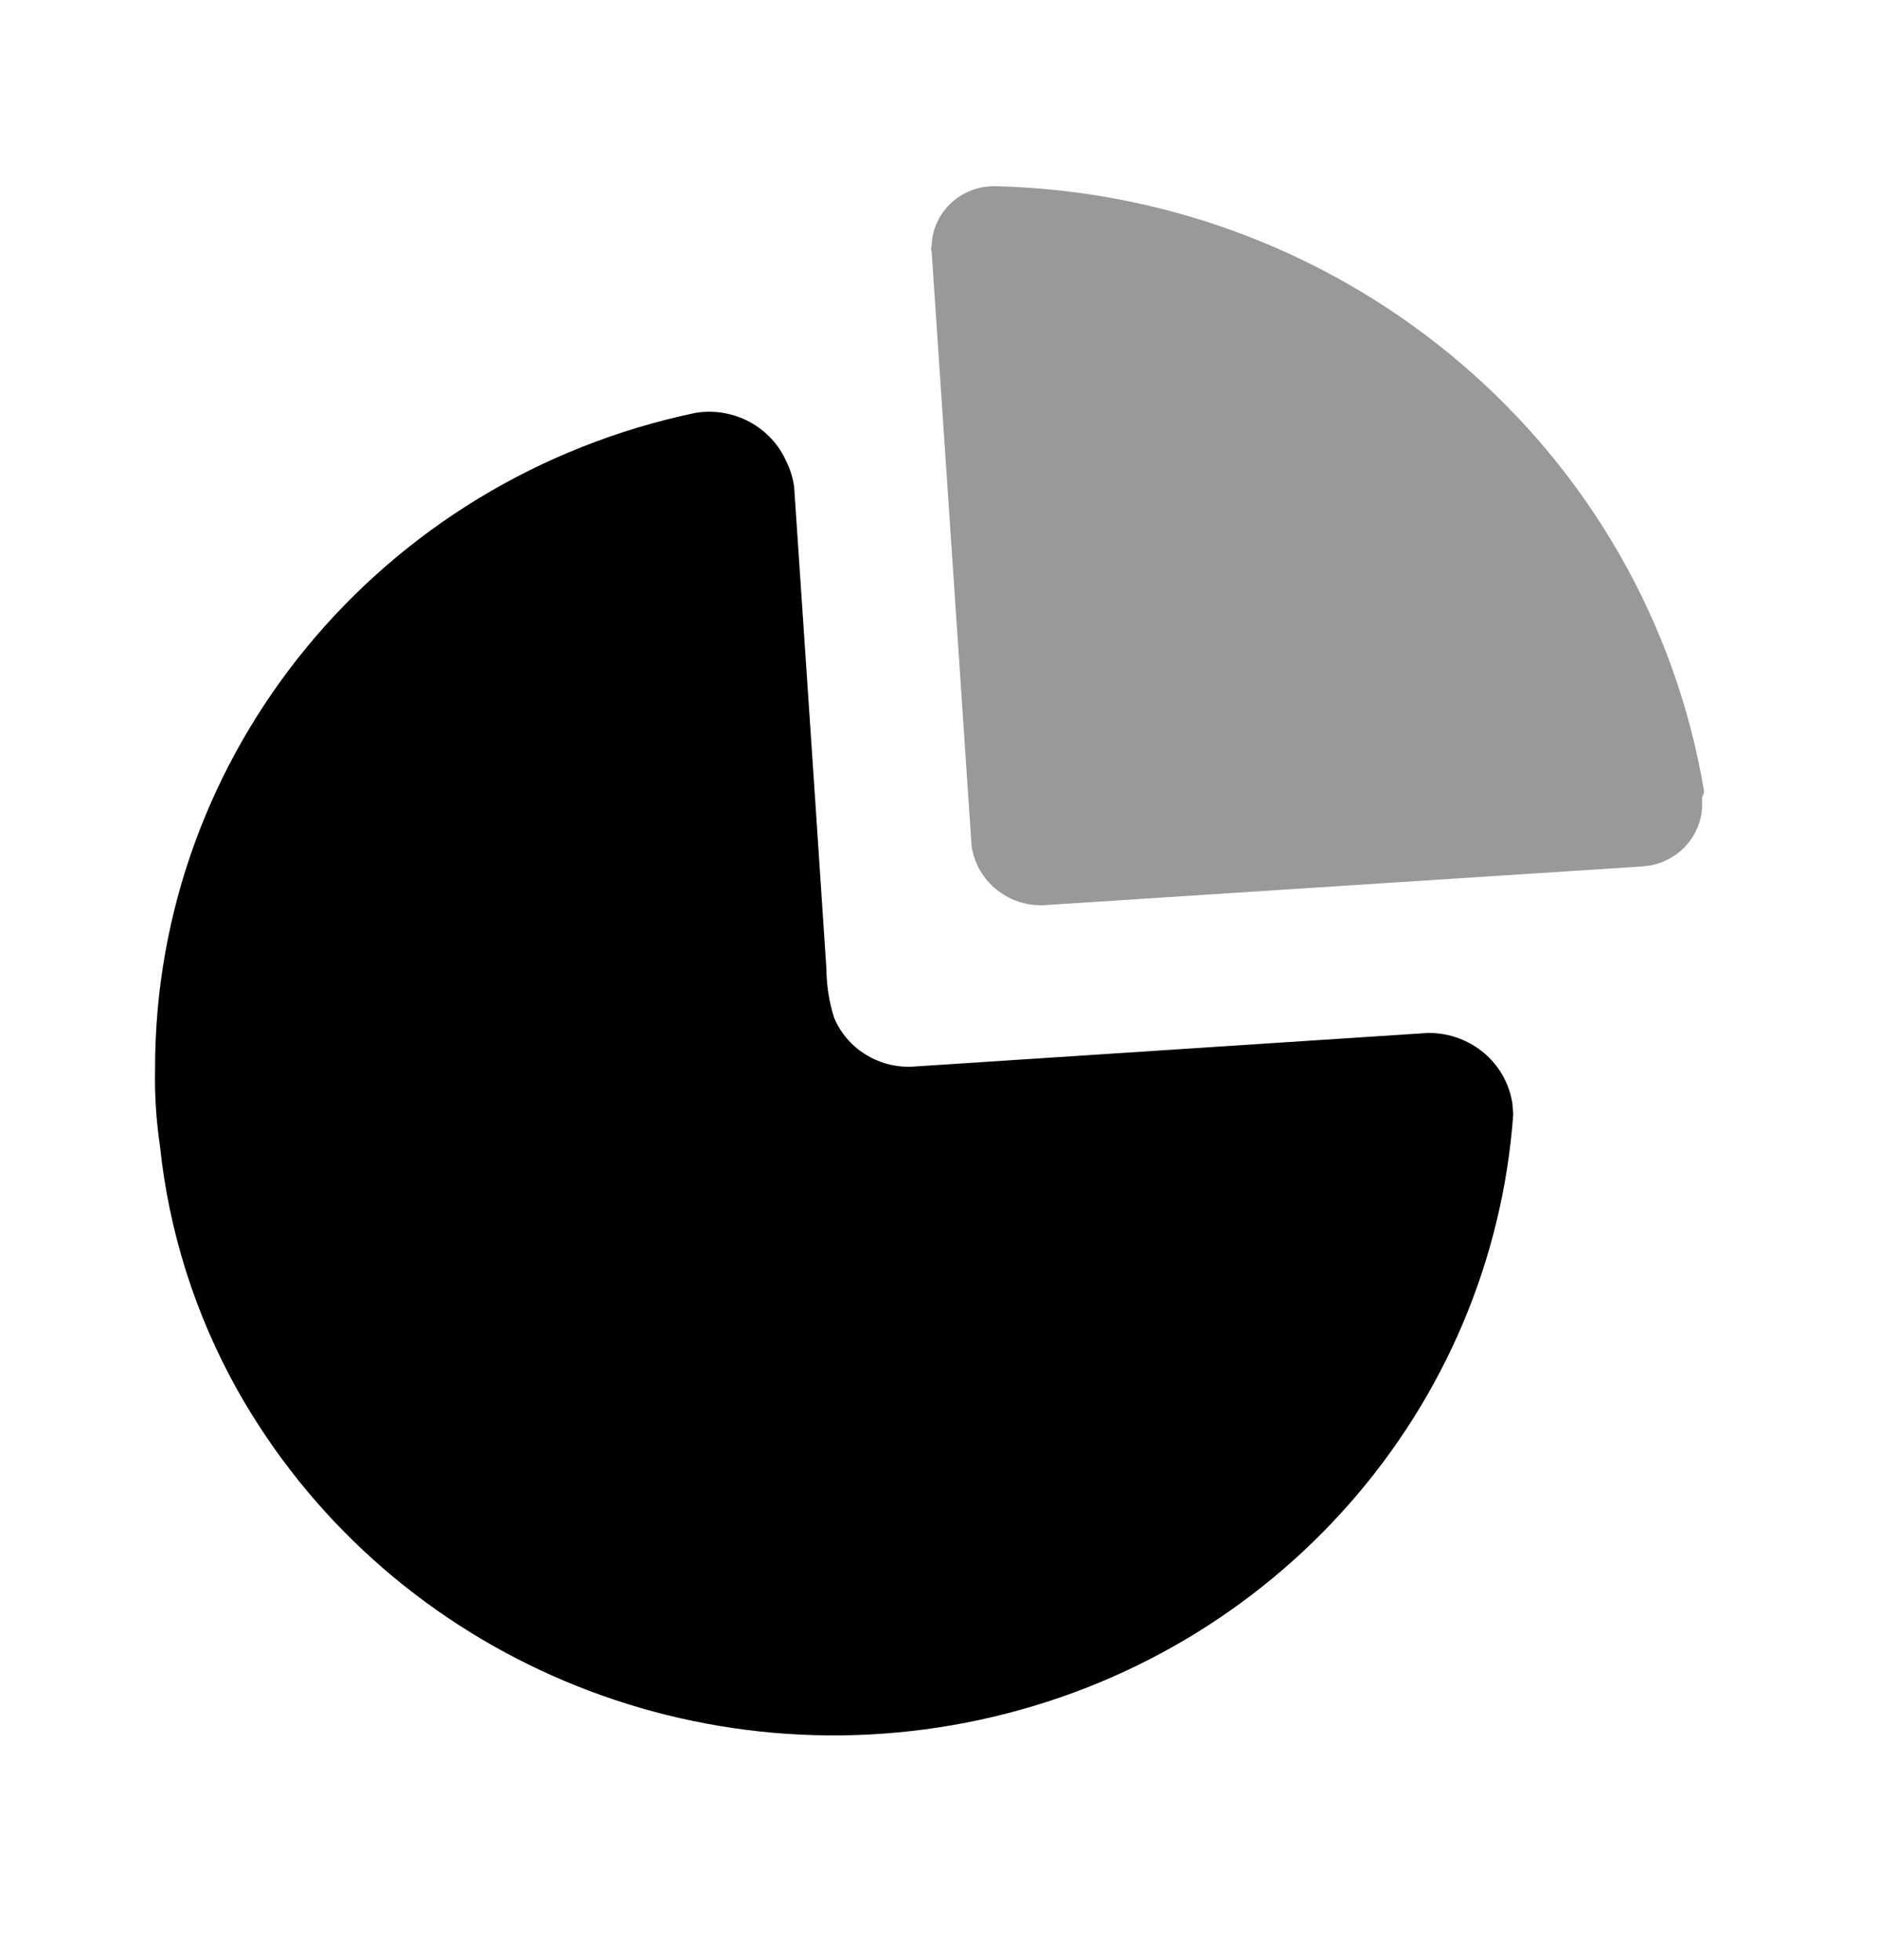 <svg width="23" height="24" viewBox="0 0 23 24" fill="currentColor" xmlns="http://www.w3.org/2000/svg">
  <mask id="mask0_111_44" style="mask-type:luminance" maskUnits="userSpaceOnUse" x="0" y="0" width="23" height="24">
    <rect y="0.383" width="22.767" height="22.767" fill="currentColor"/>
  </mask>
  <g mask="url(#mask0_111_44)" fill="currentColor"> 
    <path d="M9.726 5.965L9.99 9.892L10.121 11.866C10.123 12.069 10.154 12.271 10.216 12.465C10.374 12.841 10.755 13.08 11.169 13.063L17.485 12.65C17.758 12.646 18.022 12.748 18.219 12.935C18.383 13.09 18.488 13.293 18.522 13.512L18.533 13.645C18.271 17.264 15.614 20.282 12.003 21.061C8.391 21.84 4.688 20.194 2.904 17.017C2.389 16.094 2.068 15.079 1.959 14.033C1.913 13.723 1.893 13.41 1.899 13.097C1.893 9.217 4.656 5.863 8.523 5.055C8.988 4.982 9.445 5.229 9.631 5.653C9.68 5.752 9.712 5.857 9.726 5.965Z"/>
    <path opacity="0.4" d="M20.87 9.691L20.863 9.722L20.844 9.767L20.846 9.891C20.837 10.054 20.773 10.211 20.665 10.338C20.551 10.471 20.396 10.561 20.226 10.596L20.122 10.61L12.836 11.082C12.594 11.106 12.352 11.028 12.172 10.867C12.022 10.733 11.926 10.553 11.899 10.358L11.41 3.082C11.401 3.058 11.401 3.031 11.41 3.006C11.416 2.806 11.505 2.616 11.655 2.48C11.805 2.344 12.005 2.272 12.209 2.281C16.534 2.391 20.17 5.502 20.87 9.691Z"/>
  </g>
</svg>

